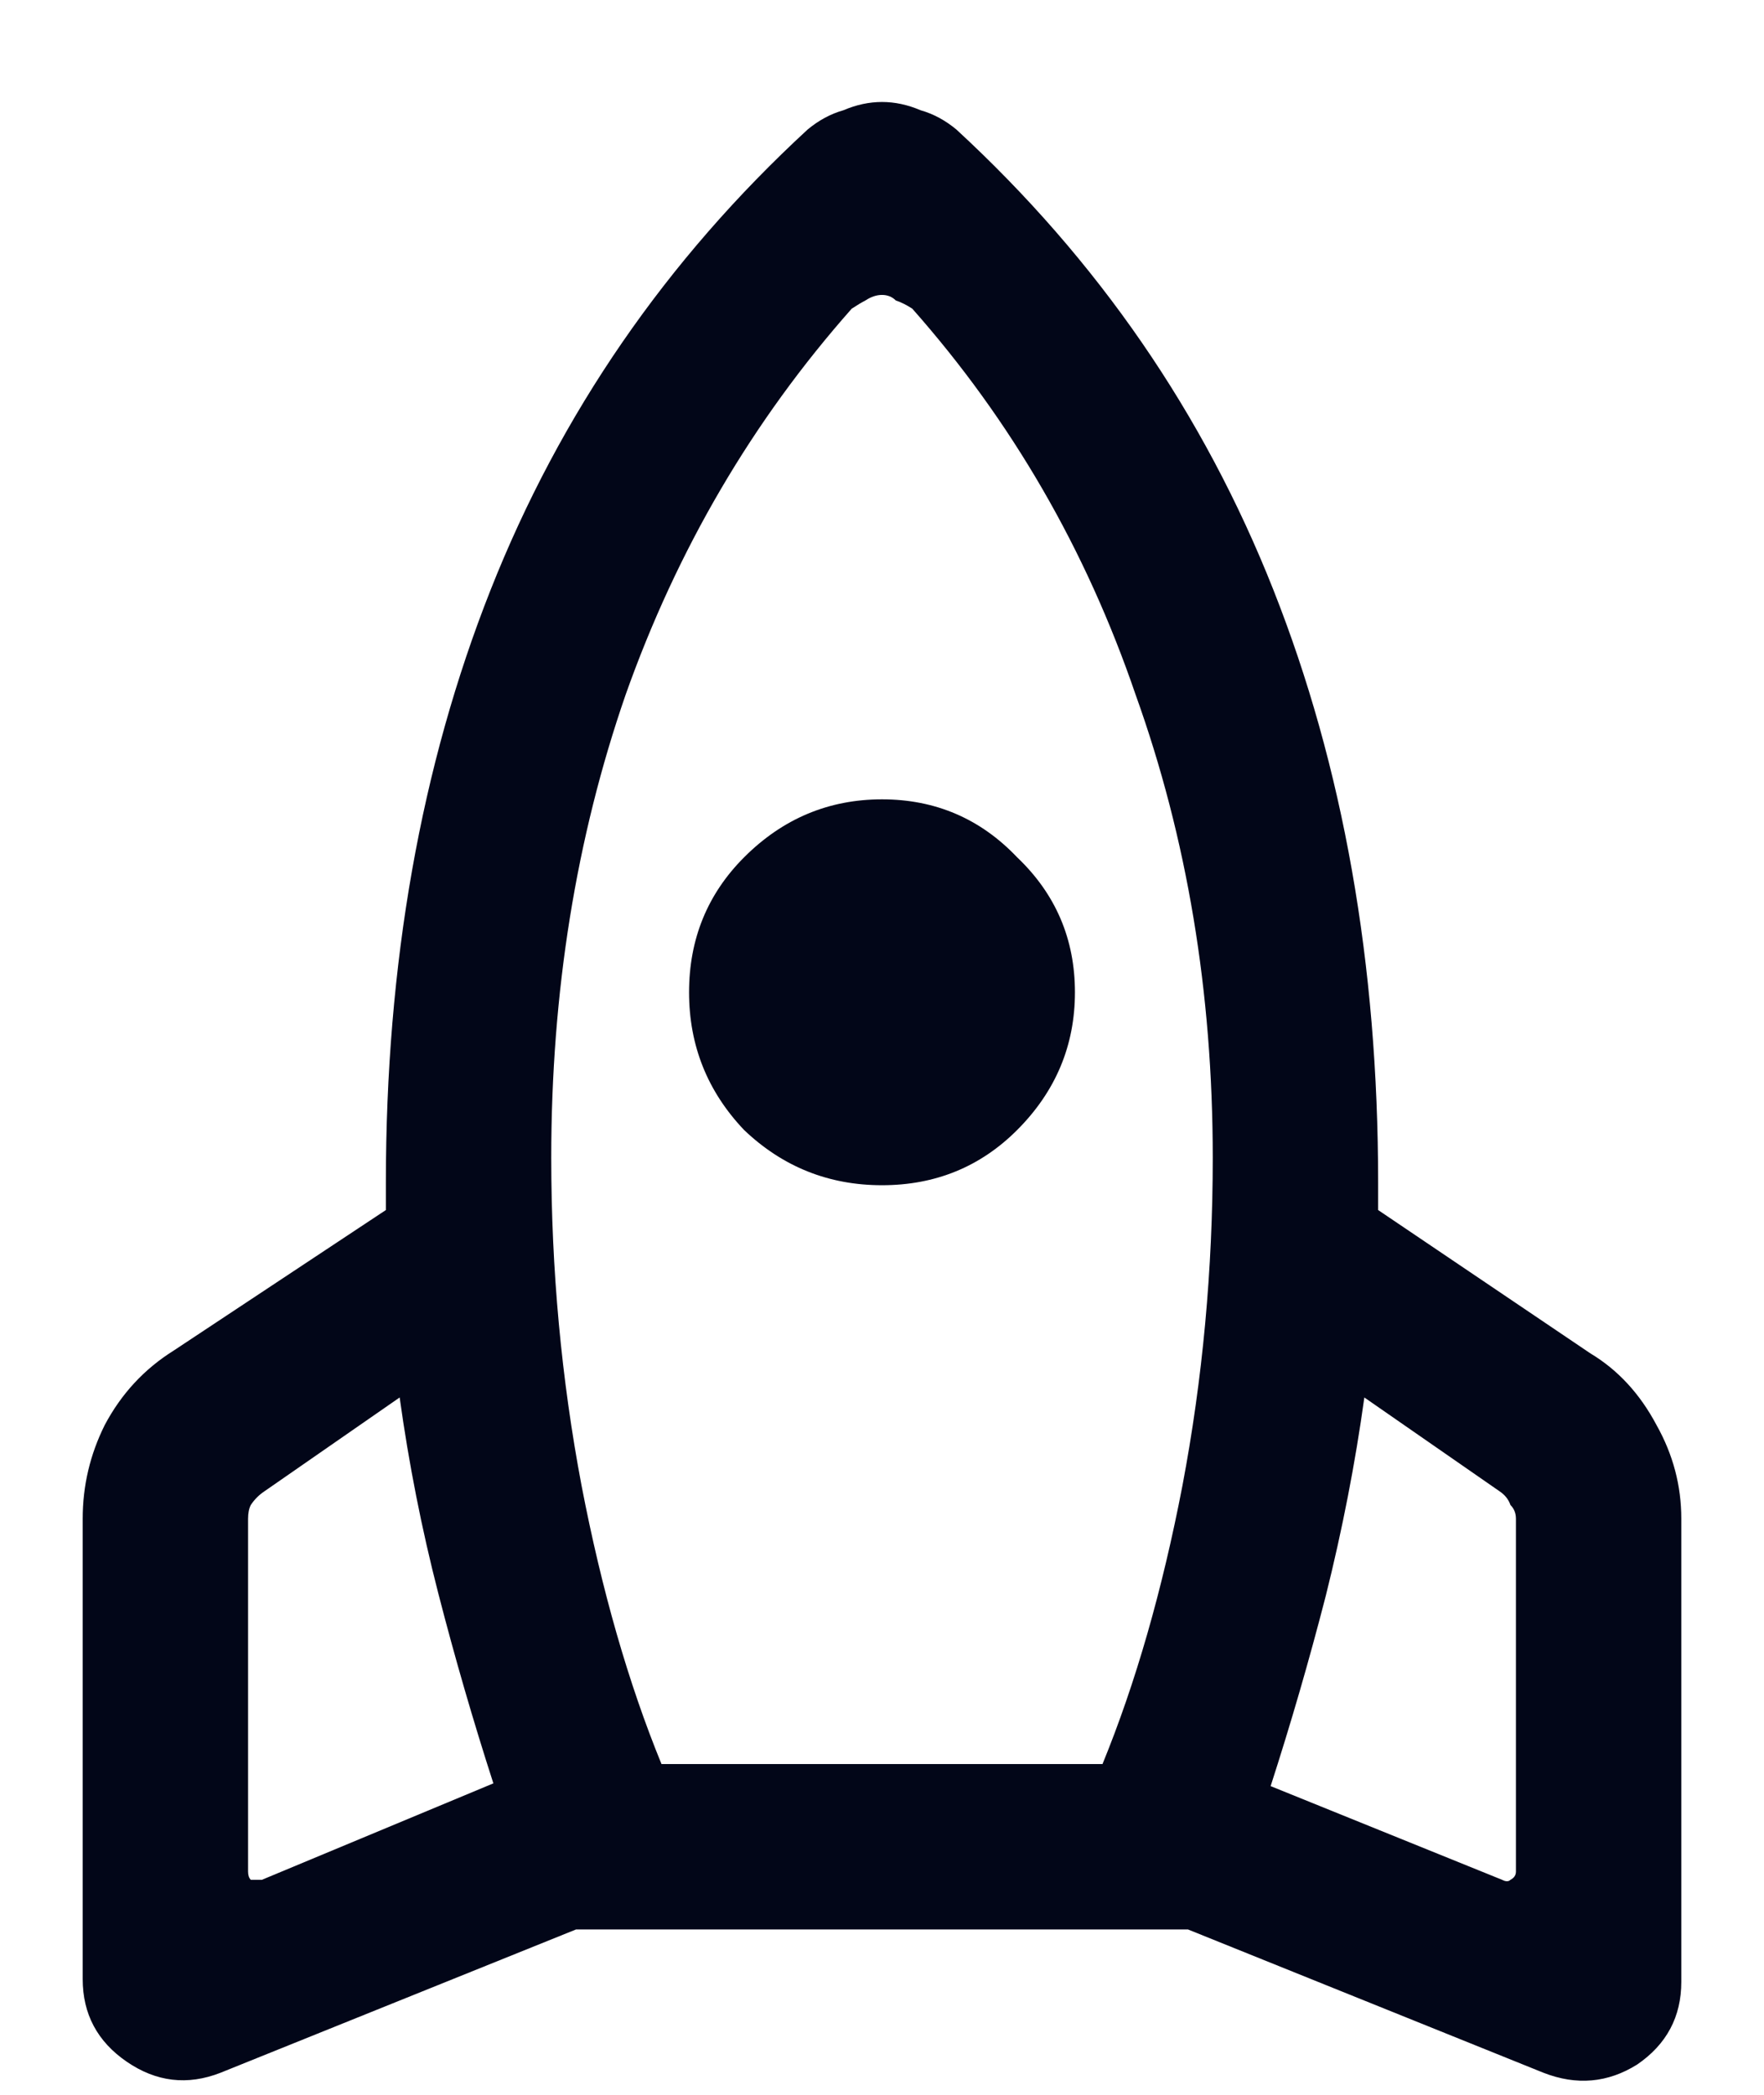 <svg width="16" height="19" viewBox="0 0 16 19" fill="none" xmlns="http://www.w3.org/2000/svg">
<path d="M4.475 16.175C4.292 15.608 4.125 15.033 3.975 14.45C3.825 13.867 3.708 13.275 3.625 12.675L2.4 13.525C2.35 13.558 2.308 13.6 2.275 13.65C2.258 13.683 2.25 13.725 2.25 13.775V16.975C2.25 17.008 2.258 17.033 2.275 17.05C2.308 17.05 2.342 17.05 2.375 17.05L4.475 16.175ZM7.725 2.8C6.825 3.817 6.142 4.983 5.675 6.3C5.225 7.6 5 9 5 10.5C5 11.517 5.092 12.508 5.275 13.475C5.458 14.425 5.7 15.267 6 16H10C10.3 15.267 10.542 14.425 10.725 13.475C10.908 12.508 11 11.517 11 10.5C11 9 10.767 7.6 10.3 6.3C9.85 4.983 9.175 3.817 8.275 2.8C8.225 2.767 8.175 2.742 8.125 2.725C8.092 2.692 8.05 2.675 8 2.675C7.95 2.675 7.9 2.692 7.85 2.725C7.817 2.742 7.775 2.767 7.725 2.8ZM8 10.75C7.517 10.75 7.1 10.583 6.75 10.25C6.417 9.9 6.25 9.483 6.25 9C6.25 8.517 6.417 8.108 6.75 7.775C7.1 7.425 7.517 7.25 8 7.25C8.483 7.25 8.892 7.425 9.225 7.775C9.575 8.108 9.75 8.517 9.75 9C9.75 9.483 9.575 9.9 9.225 10.25C8.892 10.583 8.483 10.75 8 10.75ZM11.525 16.2L13.625 17.05C13.658 17.067 13.683 17.067 13.7 17.05C13.733 17.033 13.75 17.008 13.75 16.975V13.775C13.75 13.725 13.733 13.683 13.7 13.65C13.683 13.6 13.65 13.558 13.6 13.525L12.375 12.675C12.292 13.275 12.175 13.875 12.025 14.475C11.875 15.058 11.708 15.633 11.525 16.2ZM8.675 1.175C9.958 2.358 10.917 3.75 11.55 5.35C12.183 6.95 12.5 8.742 12.5 10.725C12.5 10.775 12.5 10.825 12.5 10.875C12.5 10.908 12.5 10.942 12.5 10.975L14.425 12.275C14.675 12.425 14.875 12.642 15.025 12.925C15.175 13.192 15.25 13.475 15.25 13.775V17.975C15.25 18.292 15.117 18.542 14.85 18.725C14.583 18.892 14.3 18.917 14 18.8L10.775 17.5H5.225L2 18.8C1.7 18.917 1.417 18.883 1.15 18.7C0.883 18.517 0.75 18.267 0.75 17.95V13.775C0.75 13.475 0.817 13.192 0.95 12.925C1.1 12.642 1.308 12.417 1.575 12.25L3.5 10.975C3.5 10.942 3.5 10.908 3.5 10.875C3.5 10.825 3.5 10.775 3.5 10.725C3.5 8.742 3.817 6.95 4.45 5.35C5.083 3.75 6.042 2.358 7.325 1.175C7.425 1.092 7.533 1.033 7.65 1C7.767 0.95 7.883 0.925 8 0.925C8.117 0.925 8.233 0.95 8.35 1C8.467 1.033 8.575 1.092 8.675 1.175Z" fill="#020618"/>
</svg>

